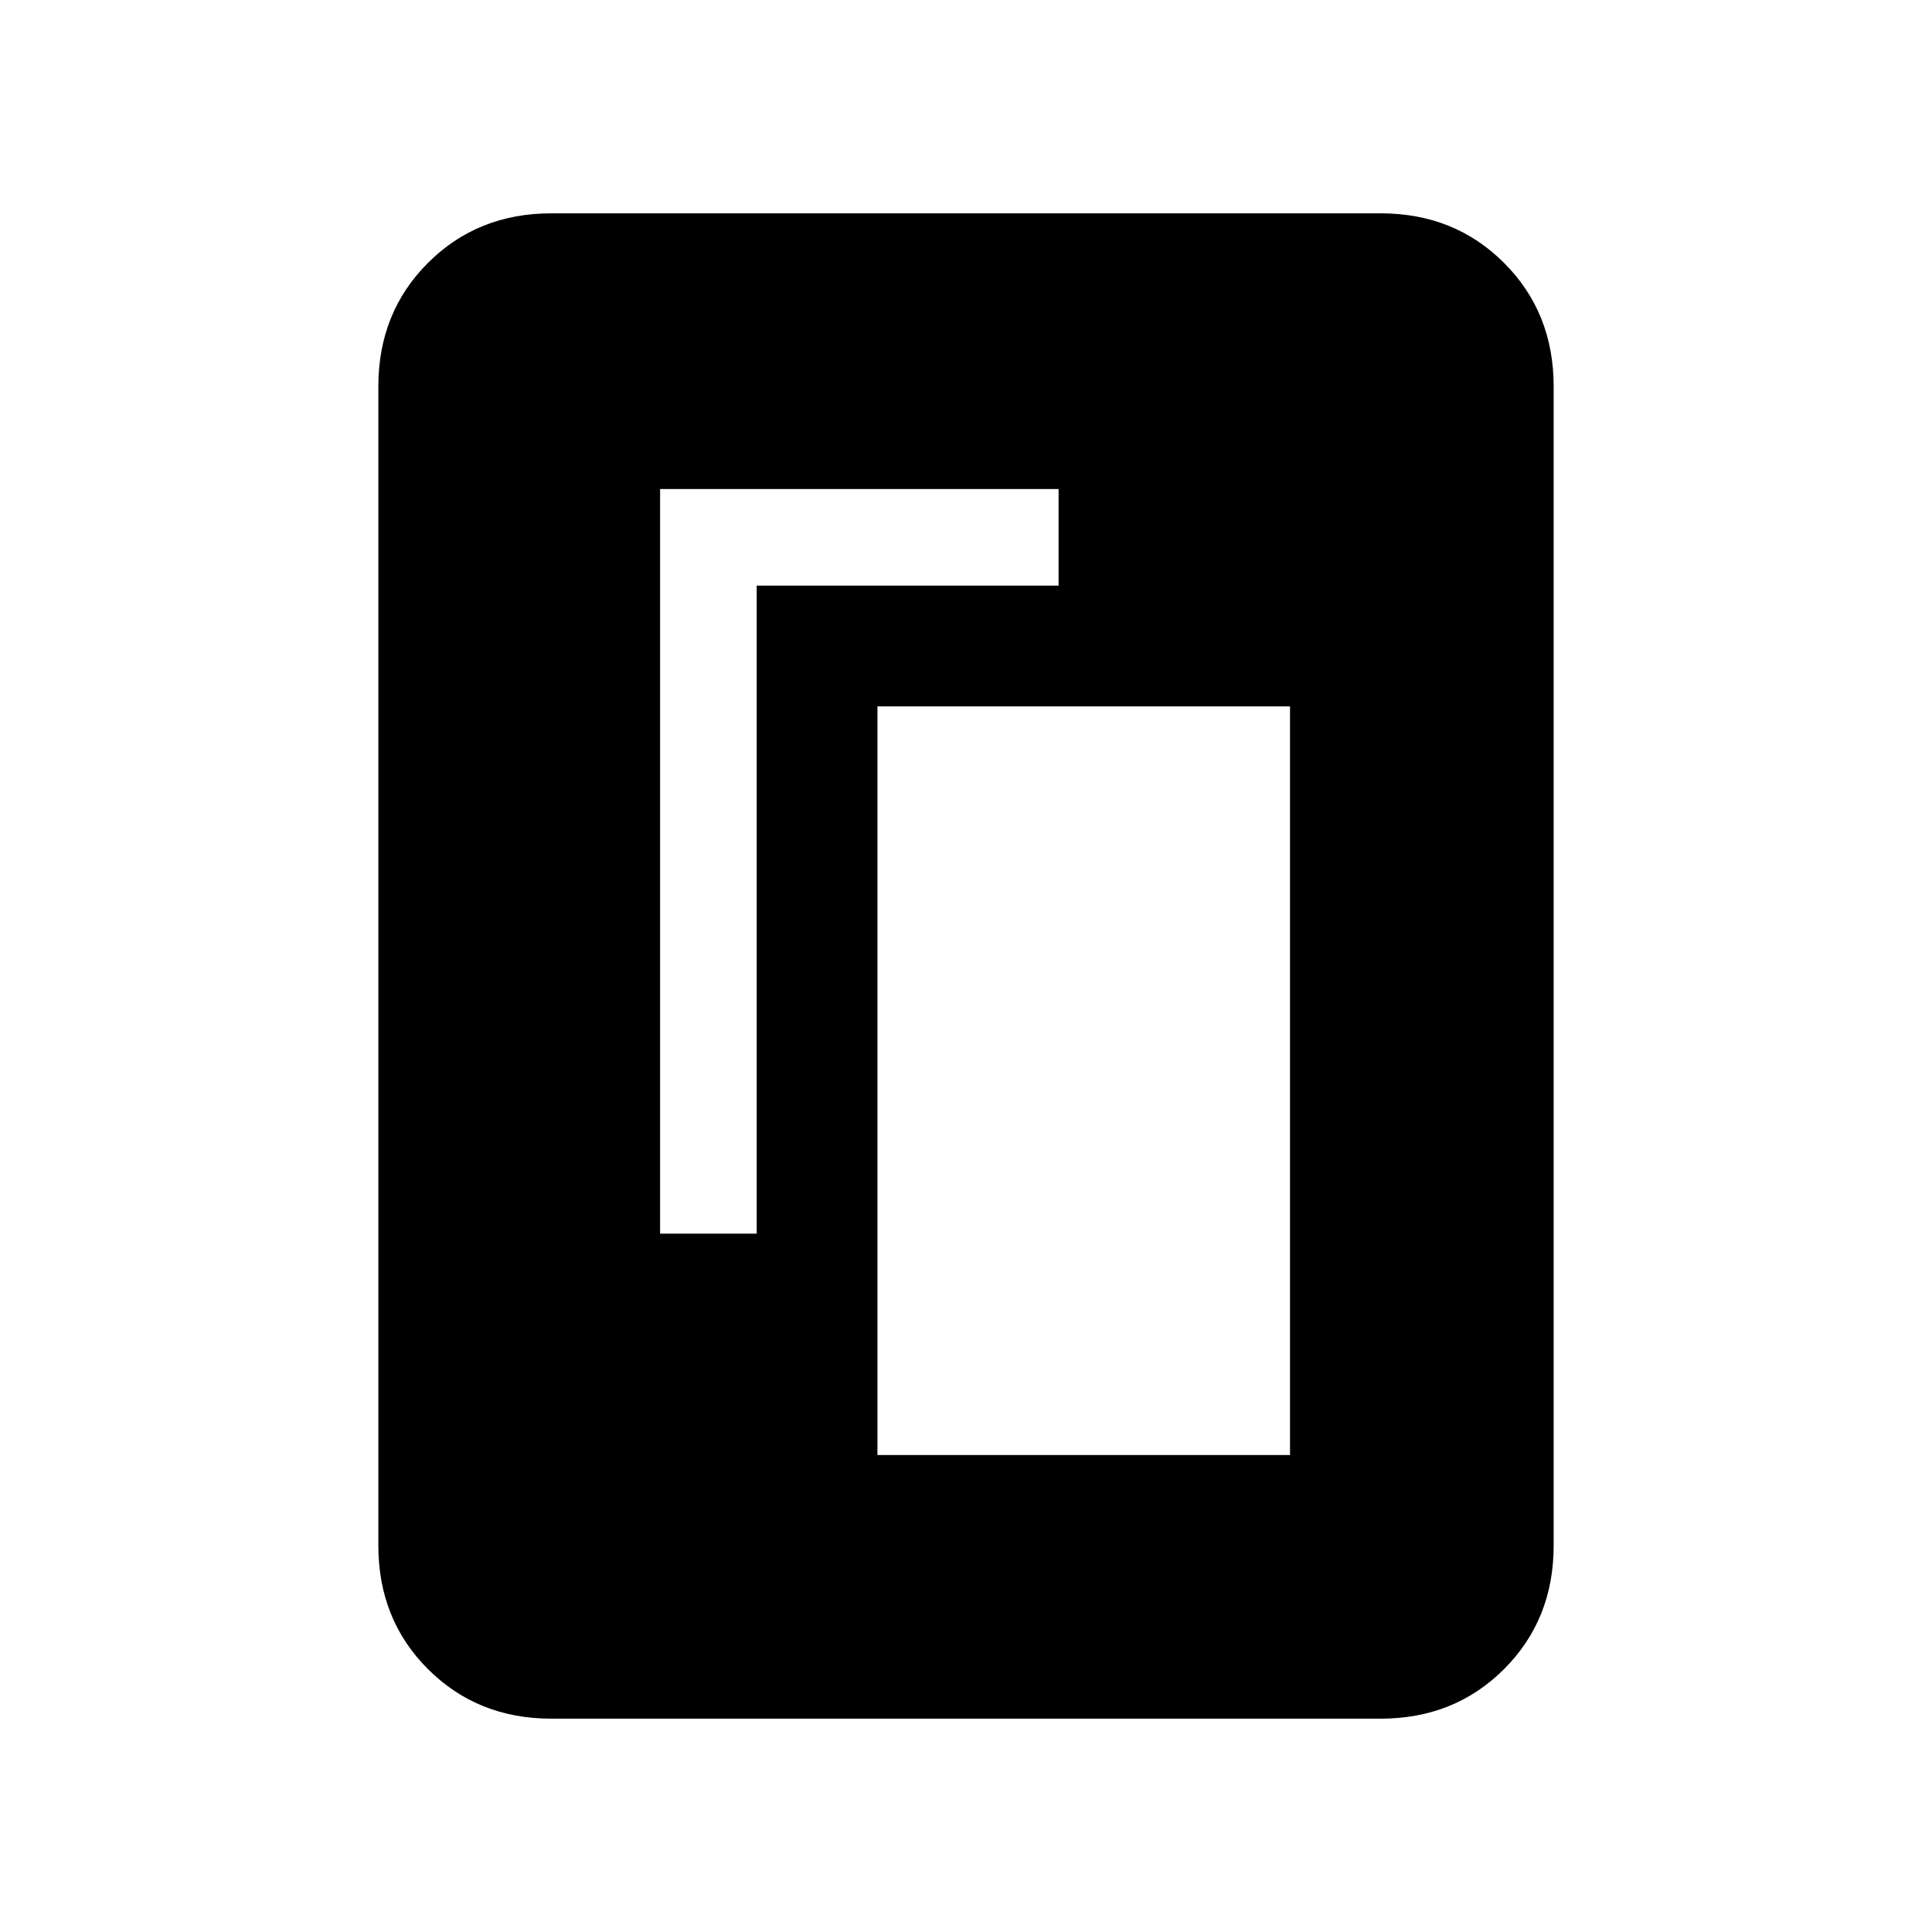 <svg xmlns="http://www.w3.org/2000/svg" height="24" viewBox="0 -960 960 960" width="24"><path d="M436-237h205v-372H436v372ZM328-347h48v-322h150v-48H328v370Zm444 155q0 36.73-24.64 61.36Q722.72-106 686-106H274q-36.73 0-61.36-24.64Q188-155.27 188-192v-576q0-36.72 24.64-61.36Q237.27-854 274-854h412q36.72 0 61.36 24.64T772-768v576Z"/></svg>